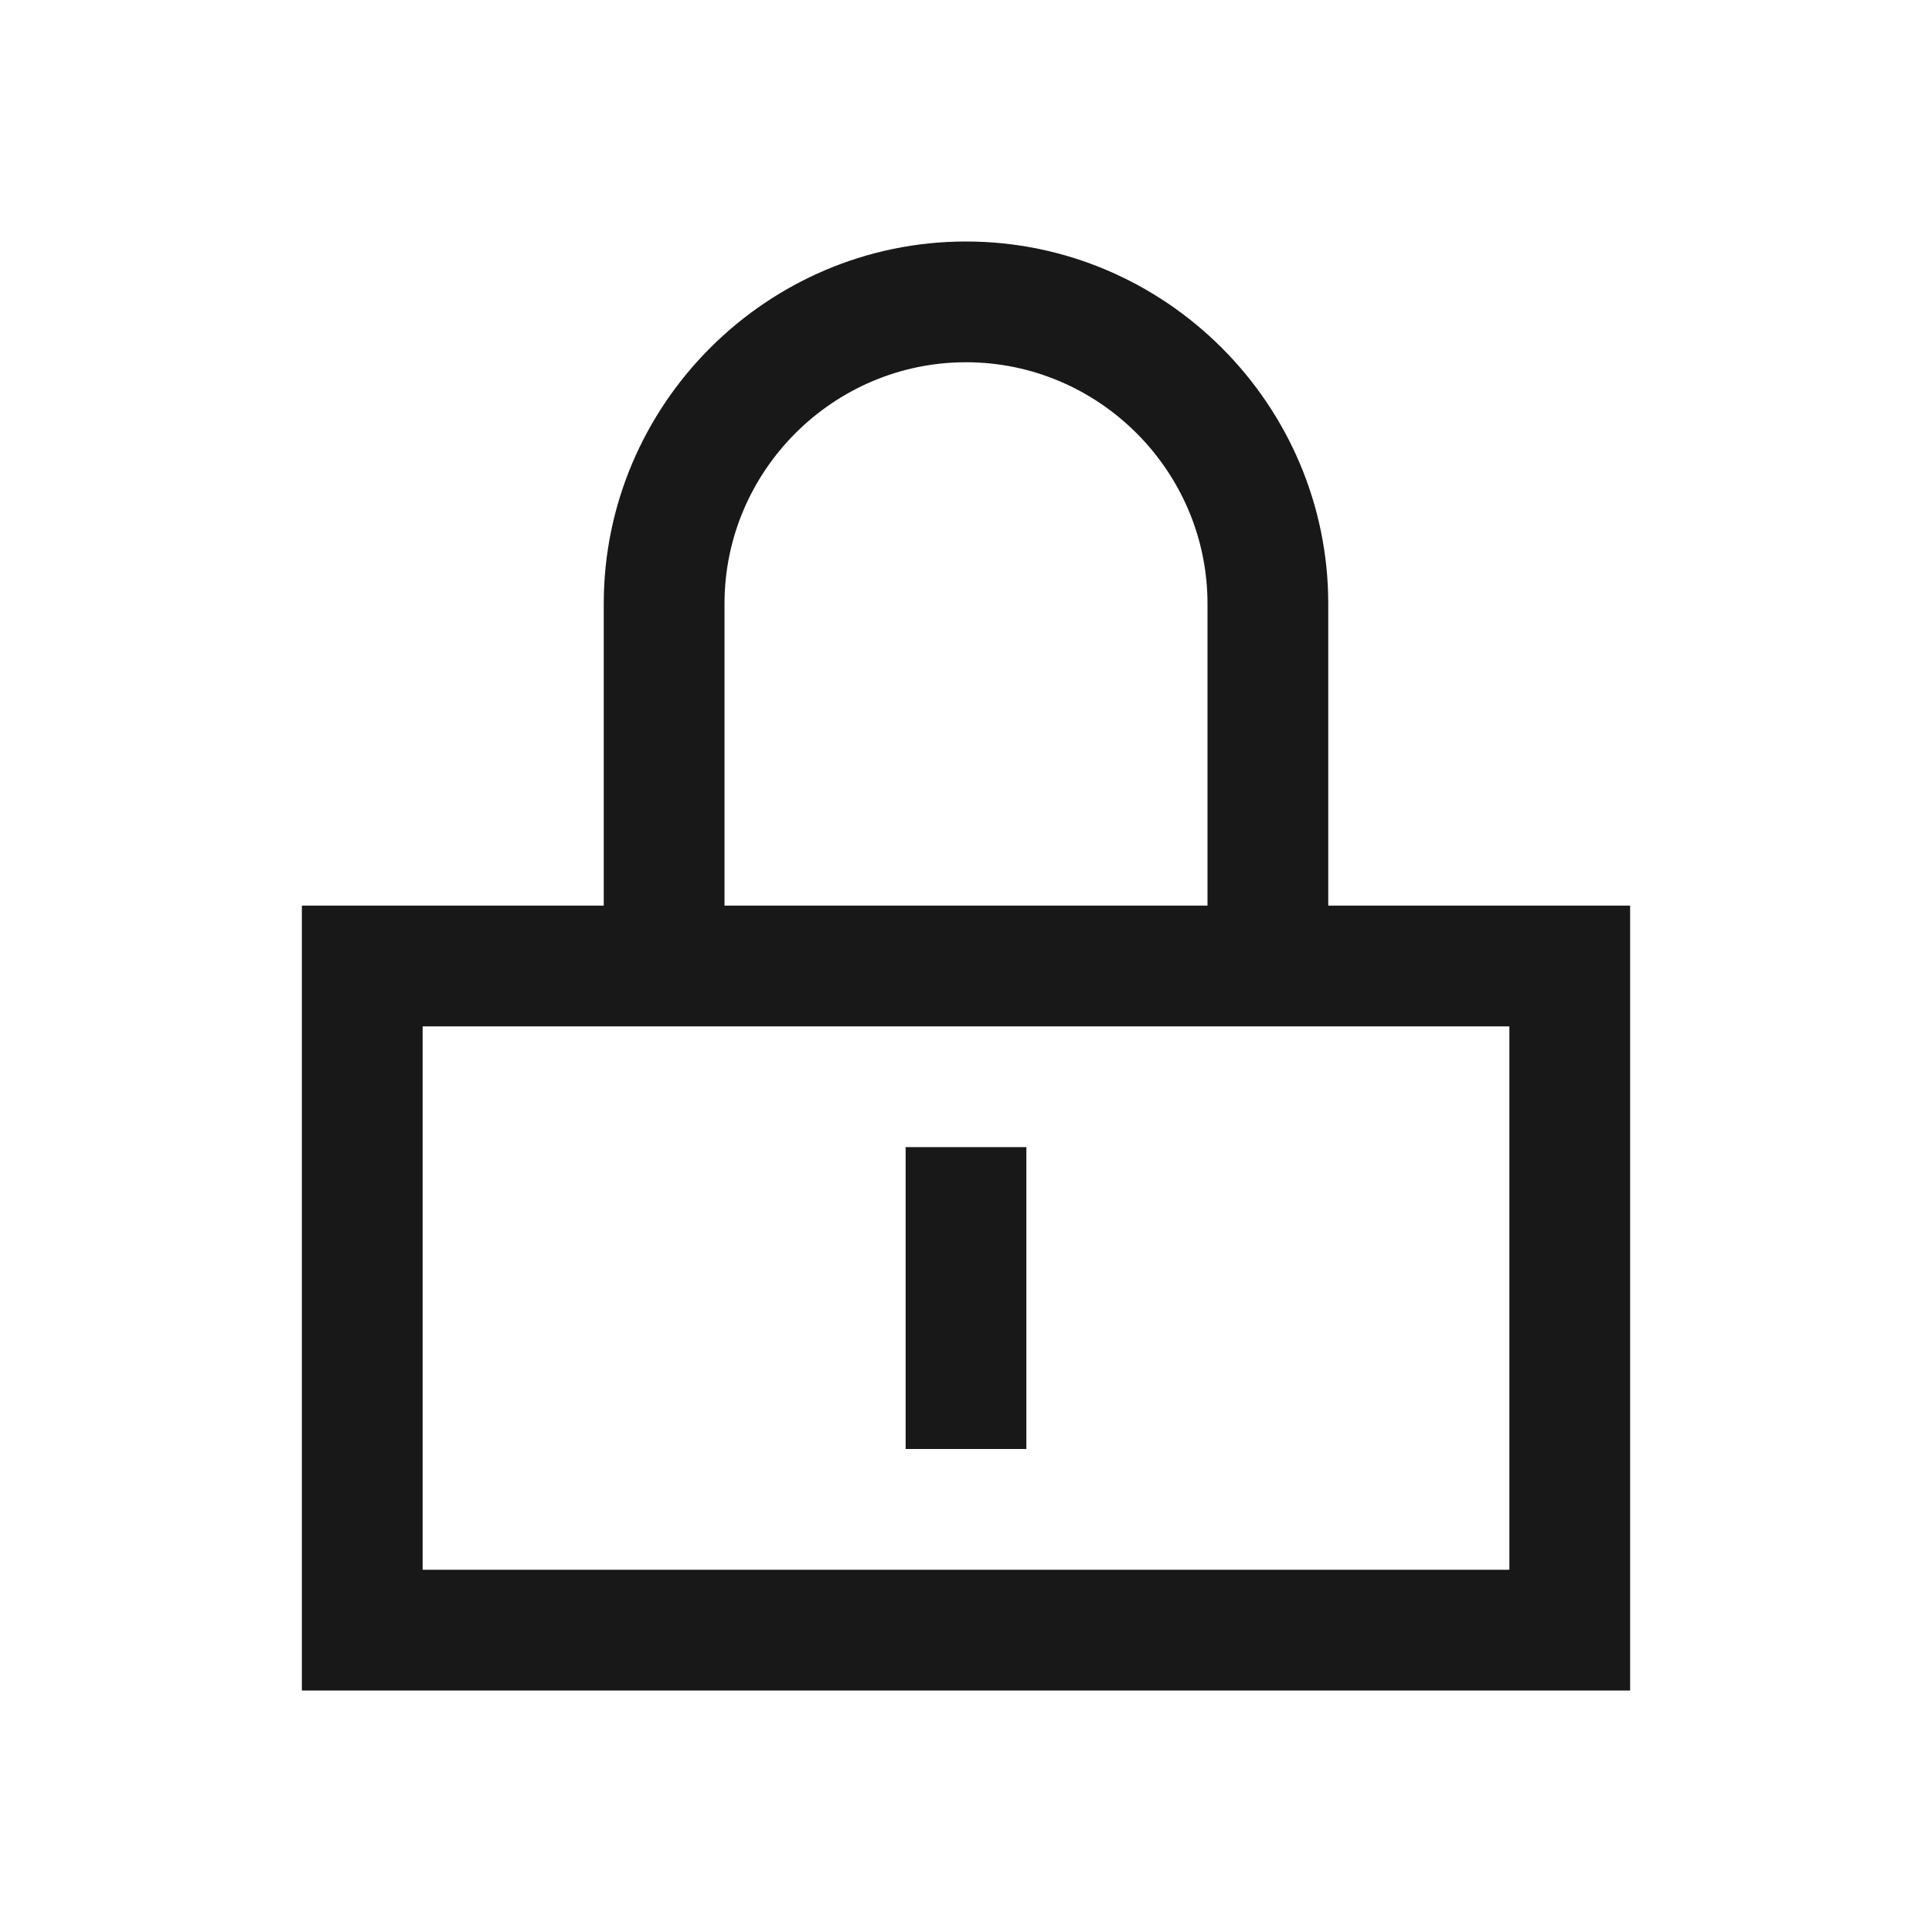 <?xml version="1.0" standalone="no"?><!DOCTYPE svg PUBLIC "-//W3C//DTD SVG 1.1//EN" "http://www.w3.org/Graphics/SVG/1.1/DTD/svg11.dtd"><svg class="icon" width="200px" height="200.00px" viewBox="0 0 1024 1024" version="1.1" xmlns="http://www.w3.org/2000/svg"><path d="M704 480v-160c0-105.6-86.4-192-192-192s-192 86.4-192 192v160H160v416h704V480h-160z m-320-160c0-70.4 57.6-128 128-128s128 57.6 128 128v160h-256v-160z m416 512H224v-288h576v288z" fill="#181818" /><path d="M480 768h64v-160h-64z" fill="#181818" /></svg>